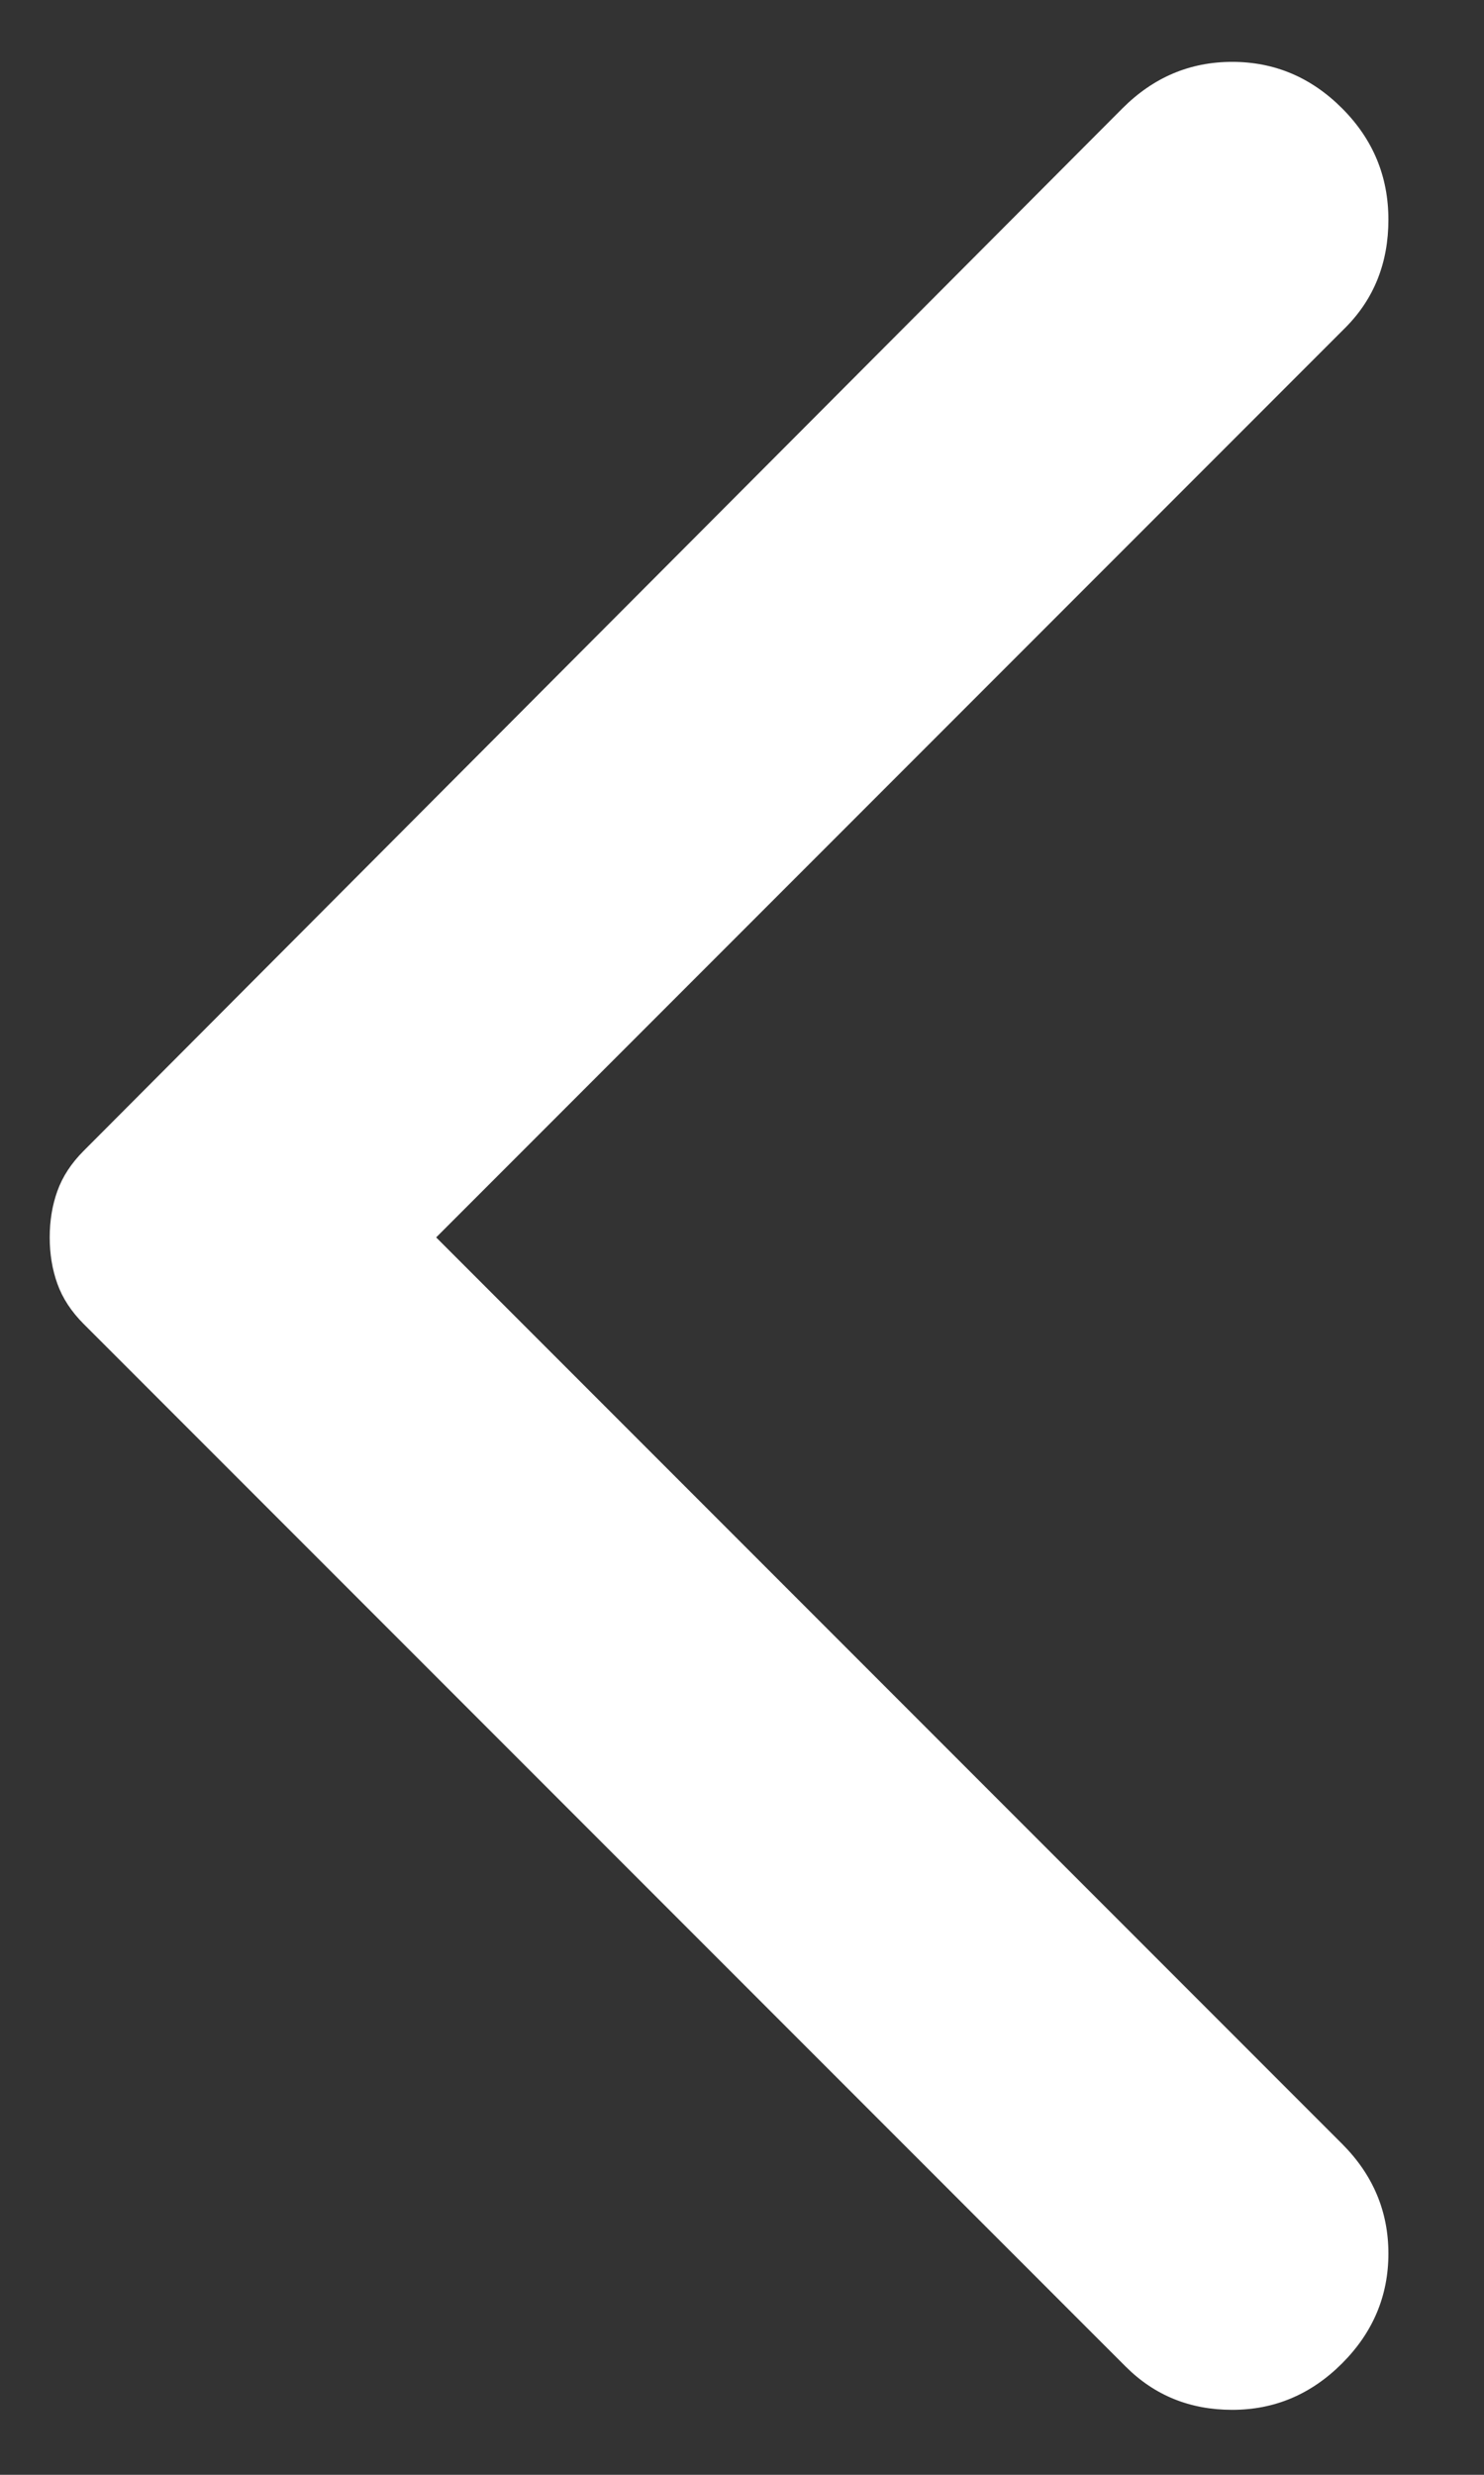 <svg  viewBox="0 0 12 20" xmlns="http://www.w3.org/2000/svg">
<rect x="0" y="0" width="12" height="20" fill="#333333" stroke="none"/>
<path d="M10.852 19.1C11.102 18.85 11.227 18.554 11.227 18.212C11.227 17.871 11.102 17.575 10.852 17.325L3.527 10L10.877 2.65C11.11 2.417 11.227 2.125 11.227 1.775C11.227 1.425 11.102 1.125 10.852 0.875C10.602 0.625 10.306 0.5 9.964 0.5C9.622 0.5 9.327 0.625 9.077 0.875L0.677 9.3C0.577 9.4 0.506 9.508 0.464 9.625C0.422 9.742 0.402 9.867 0.402 10C0.402 10.133 0.422 10.258 0.464 10.375C0.506 10.492 0.577 10.6 0.677 10.7L9.102 19.125C9.335 19.358 9.622 19.475 9.964 19.475C10.306 19.475 10.602 19.35 10.852 19.1Z" fill="#fff"/>
</svg>
